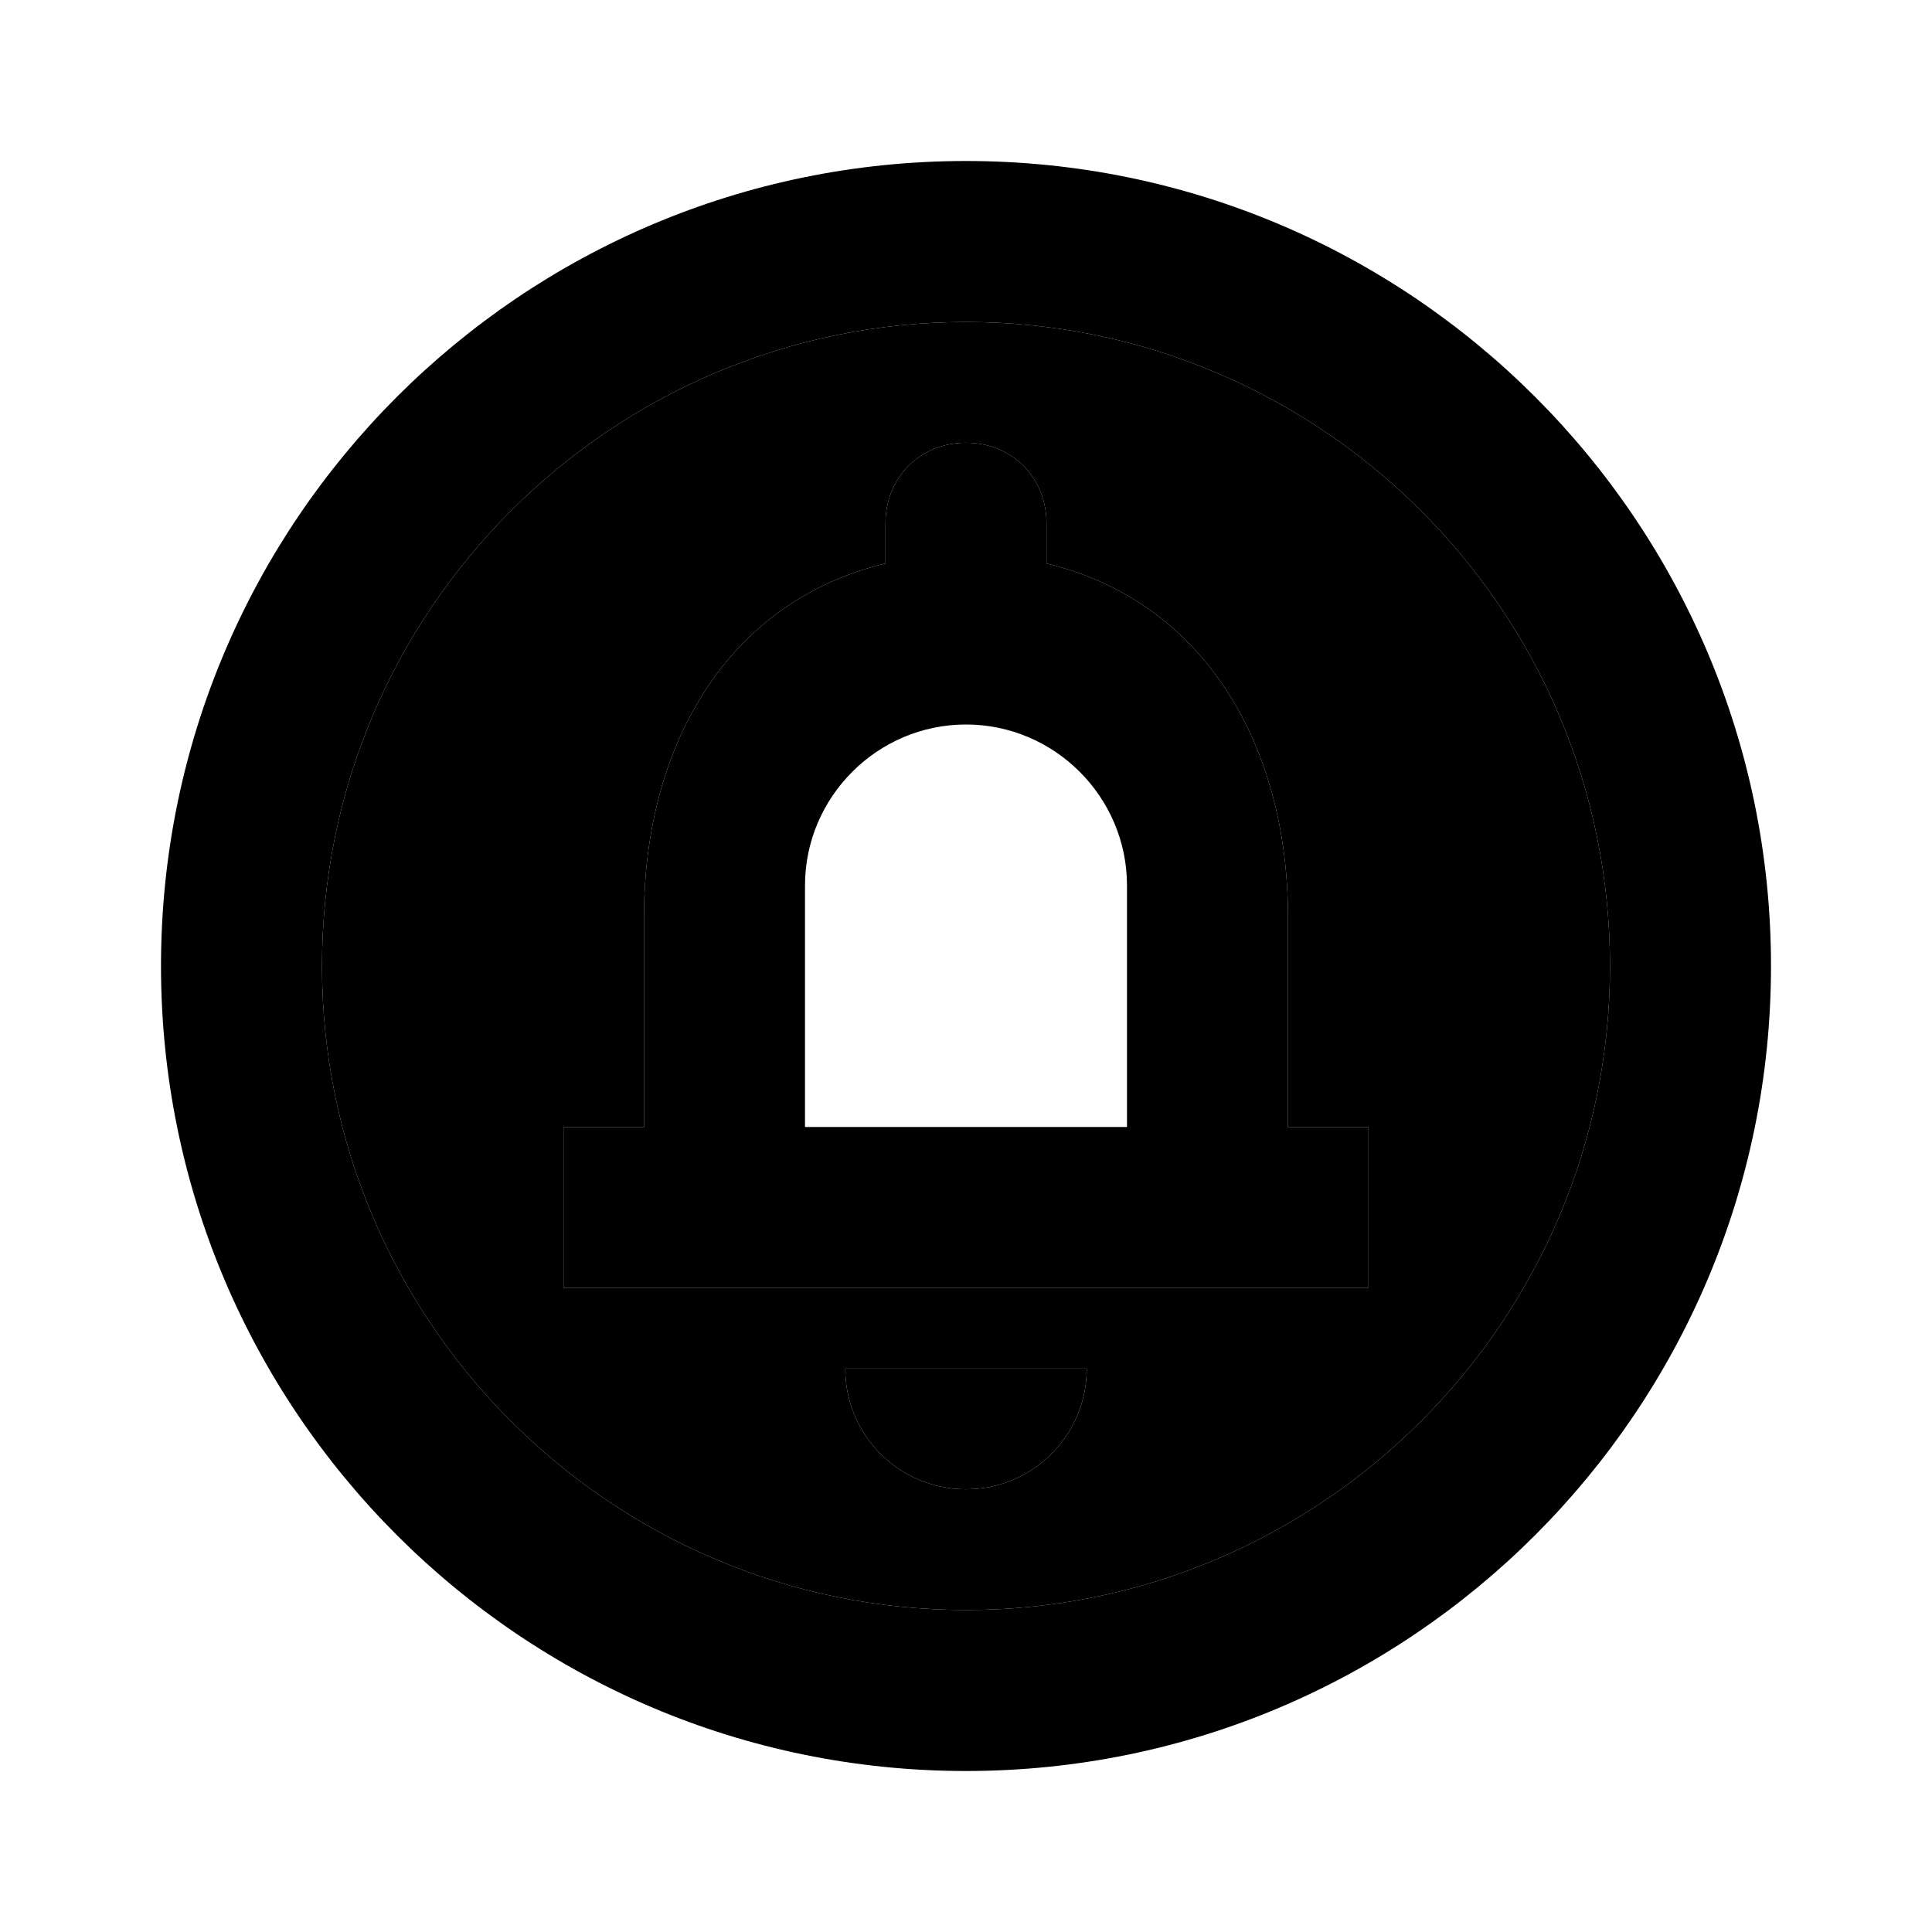 <svg xmlns="http://www.w3.org/2000/svg" width="24" height="24" viewBox="0 0 24 24">
    <path d="M12 4c-4.41 0-8 3.59-8 8s3.59 8 8 8 8-3.59 8-8-3.59-8-8-8zm0 14.5c-.83 0-1.5-.67-1.5-1.5h3c0 .83-.67 1.5-1.5 1.5zm5-2.5H7v-2h1v-2.61C8 9.27 9.03 7.47 11 7v-.5c0-.57.43-1 1-1s1 .43 1 1V7c1.97.47 3 2.28 3 4.39V14h1v2z" class="pr-icon-twotone-secondary"/>
    <path d="M12 18.5c.83 0 1.5-.67 1.5-1.5h-3c0 .83.67 1.5 1.5 1.5zM12 2C6.48 2 2 6.48 2 12s4.48 10 10 10 10-4.48 10-10S17.52 2 12 2zm0 18c-4.41 0-8-3.59-8-8s3.59-8 8-8 8 3.59 8 8-3.59 8-8 8zm4-8.61c0-2.11-1.03-3.92-3-4.39v-.5c0-.57-.43-1-1-1s-1 .43-1 1V7c-1.97.47-3 2.27-3 4.39V14H7v2h10v-2h-1v-2.61zM14 14h-4v-3c0-1.1.9-2 2-2s2 .9 2 2v3z"/>
</svg>